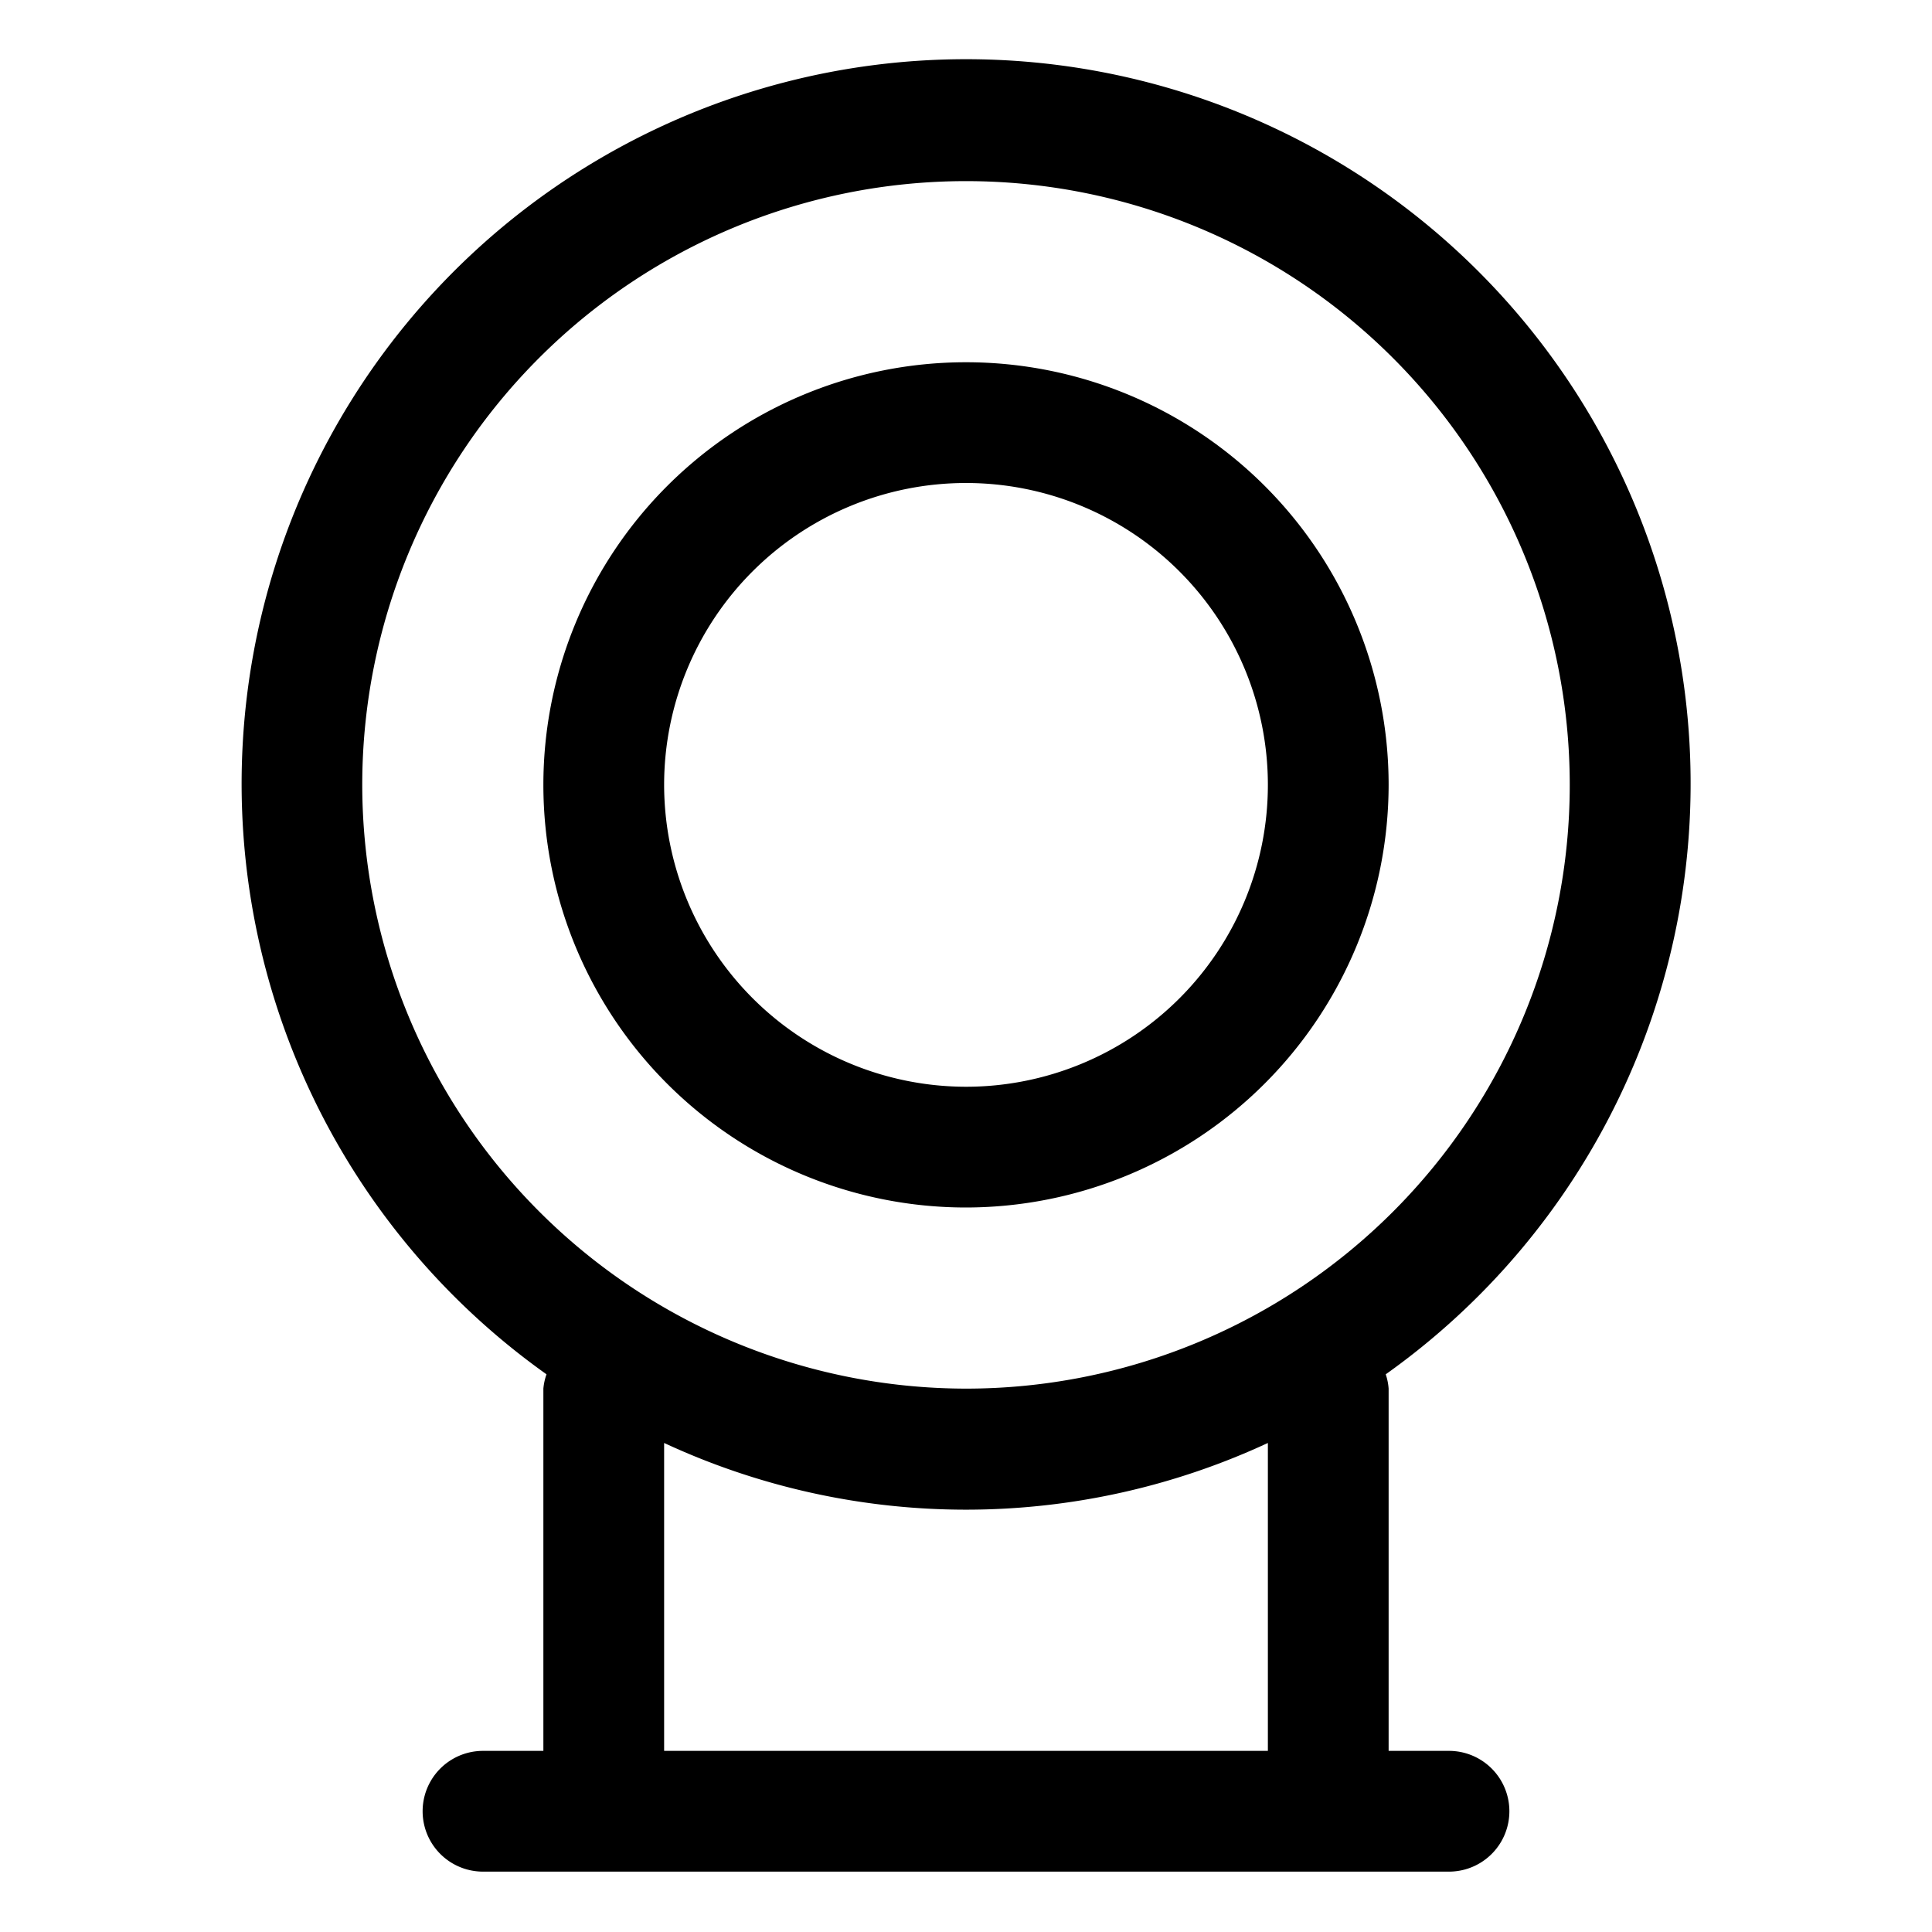 <svg height="512" viewBox="0 0 32 32" width="512" xmlns="http://www.w3.org/2000/svg"><g id="Layer_2" data-name="Layer 2"><path d="m24 29h-1v-6a.941.941 0 0 0 -.048-.237 12 12 0 1 0 -13.9 0 .941.941 0 0 0 -.052.237v6h-1a1 1 0 0 0 0 2h16a1 1 0 0 0 0-2zm-18-16a10 10 0 1 1 10 10 10.011 10.011 0 0 1 -10-10zm5 10.9a11.865 11.865 0 0 0 10 0v5.1h-10z"/><path d="m23 13a7 7 0 1 0 -7 7 7.008 7.008 0 0 0 7-7zm-12 0a5 5 0 1 1 5 5 5.006 5.006 0 0 1 -5-5z"/></g></svg>